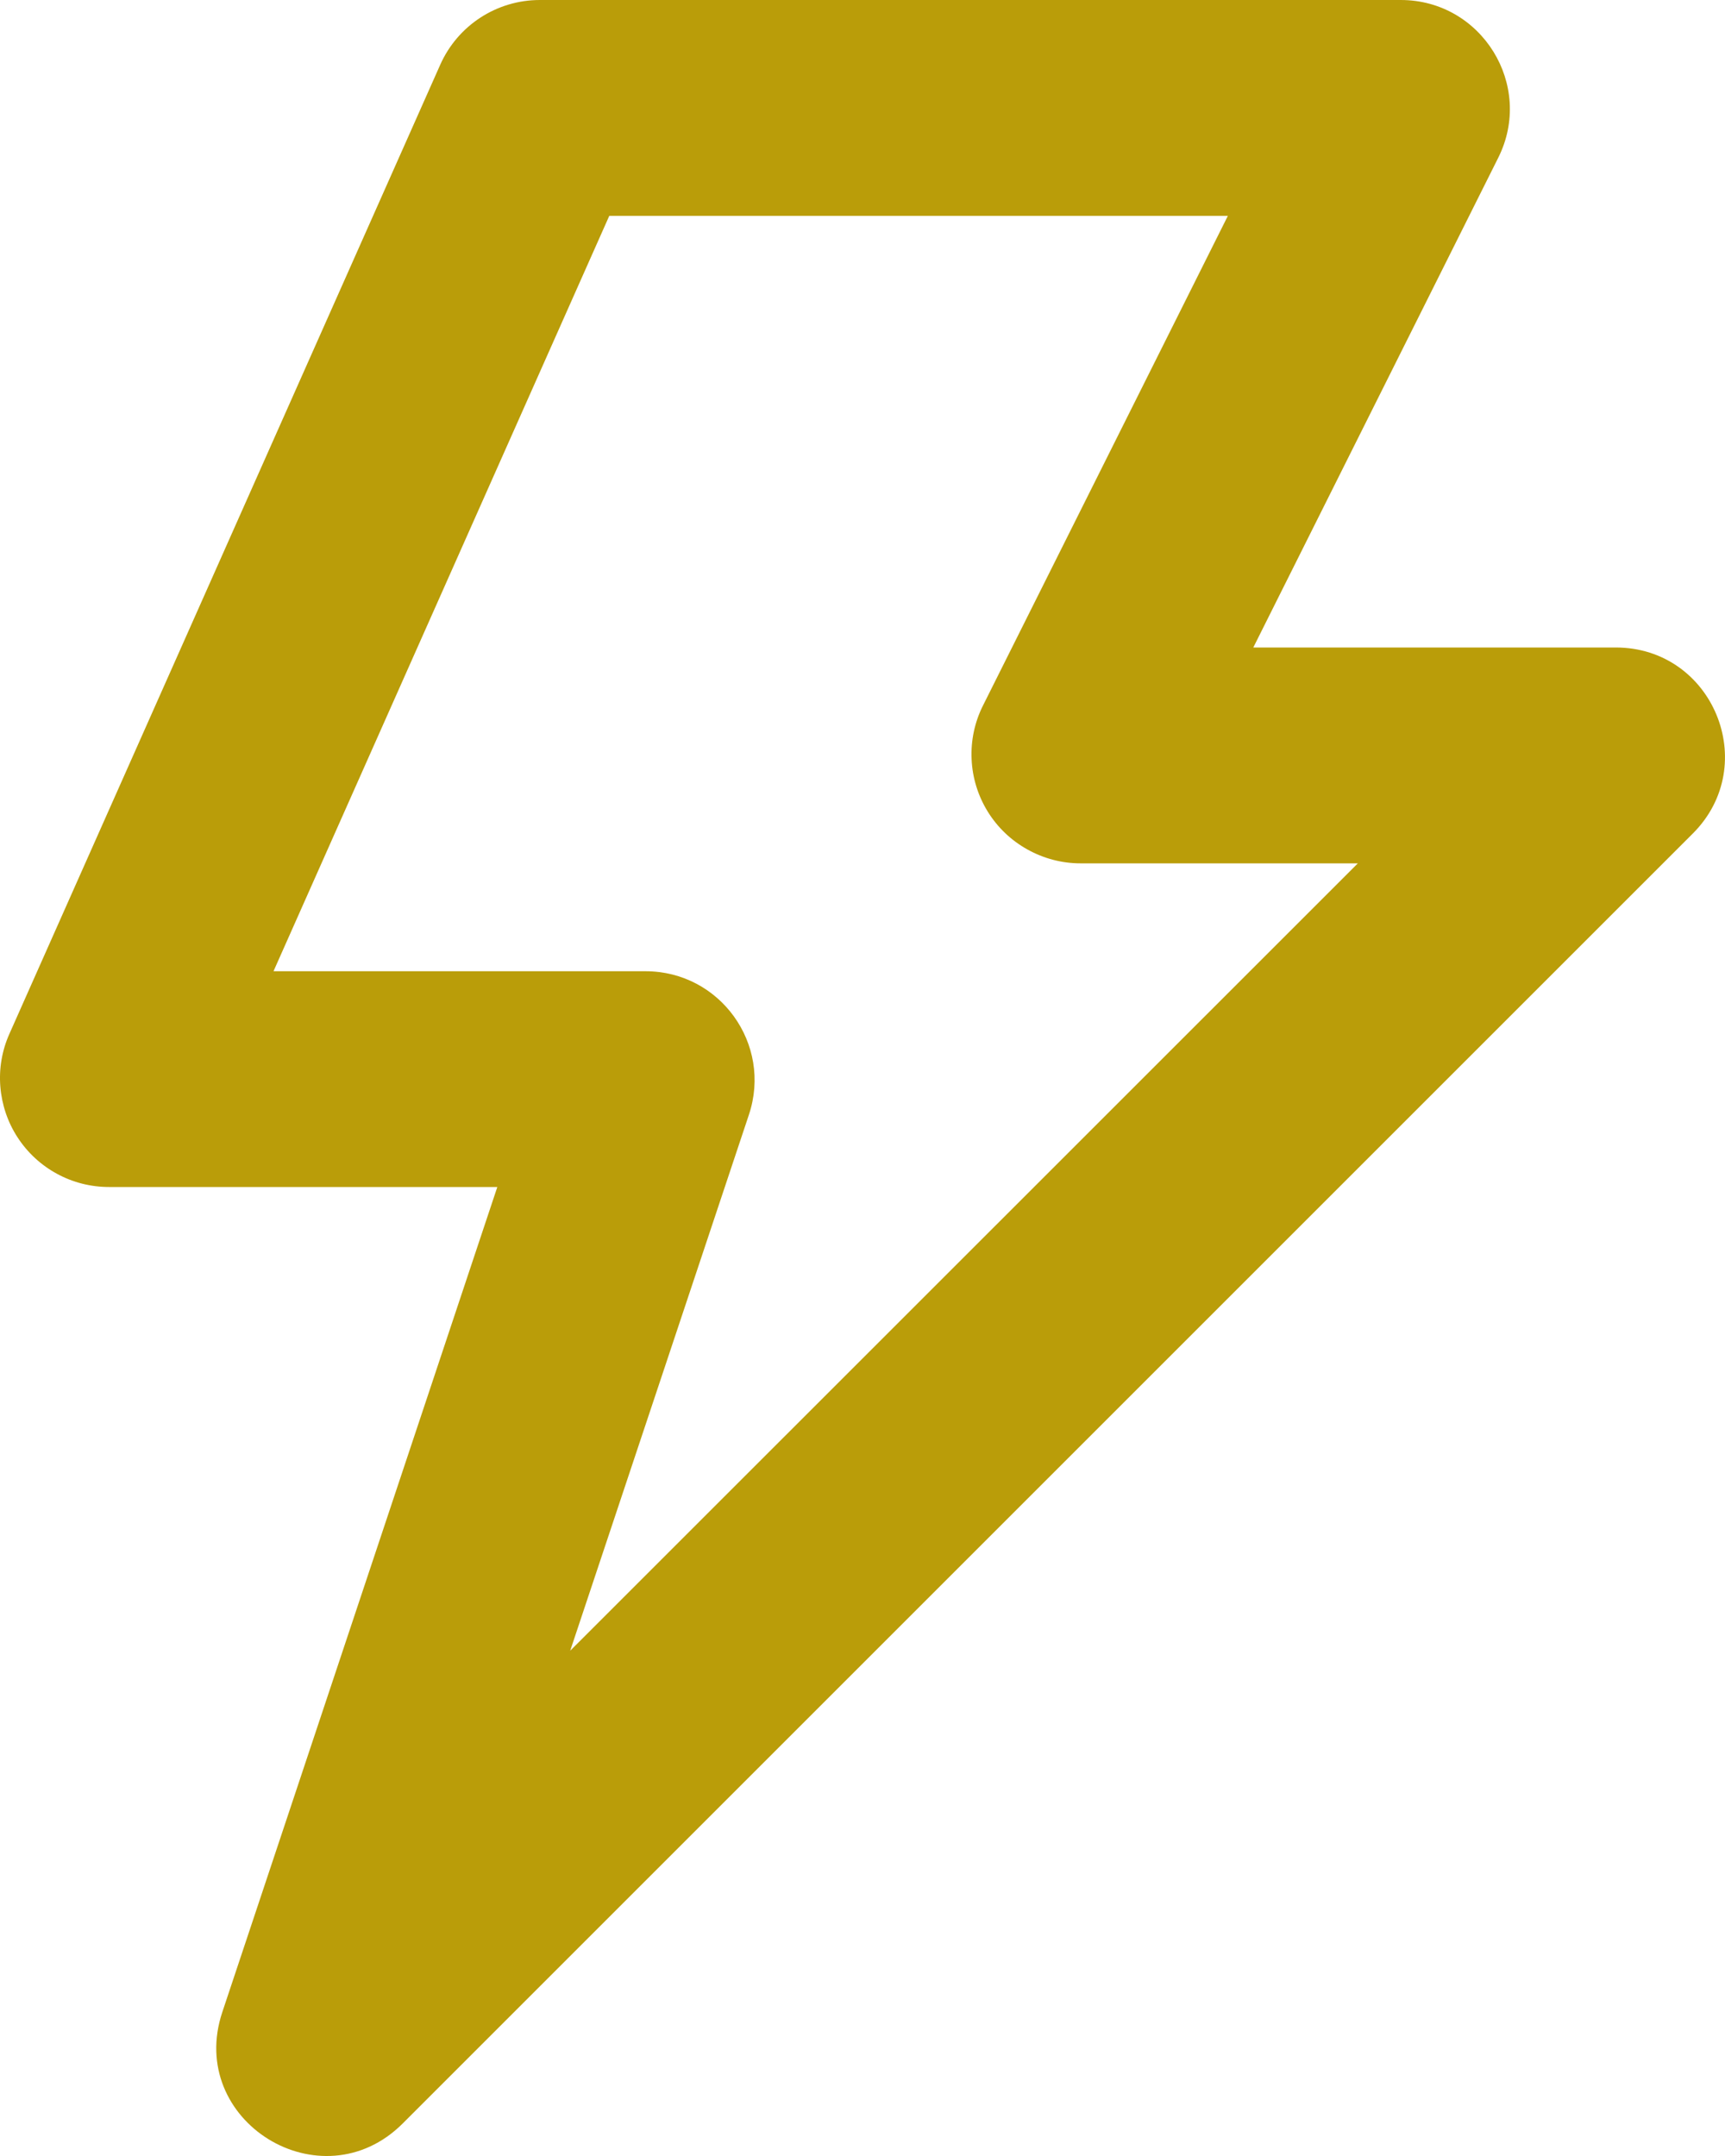 <svg width="20" height="25" viewBox="0 0 20 25" fill="none" xmlns="http://www.w3.org/2000/svg">
<path fill-rule="evenodd" clip-rule="evenodd" d="M7.064 2.503L3.171 11.262H7.484C8.348 11.262 8.956 12.107 8.683 12.926L6.611 19.141L15.743 10.011H12.527C12.312 10.011 12.1 9.955 11.912 9.85C11.723 9.745 11.565 9.594 11.452 9.411C11.339 9.228 11.274 9.018 11.265 8.803C11.255 8.588 11.3 8.374 11.397 8.181L14.236 2.503H7.064ZM5.104 0.751C5.307 0.294 5.759 0 6.259 0H16.241C17.179 0 17.791 0.989 17.371 1.829L14.531 7.508H18.733C19.86 7.508 20.423 8.869 19.627 9.665L4.67 24.622C3.726 25.566 2.155 24.595 2.578 23.33L5.766 13.764H1.264C1.053 13.764 0.846 13.712 0.661 13.611C0.476 13.511 0.319 13.366 0.204 13.189C0.089 13.013 0.021 12.81 0.004 12.601C-0.013 12.391 0.023 12.18 0.109 11.988L5.104 0.751Z" fill="#BA9D09"/>
</svg>
